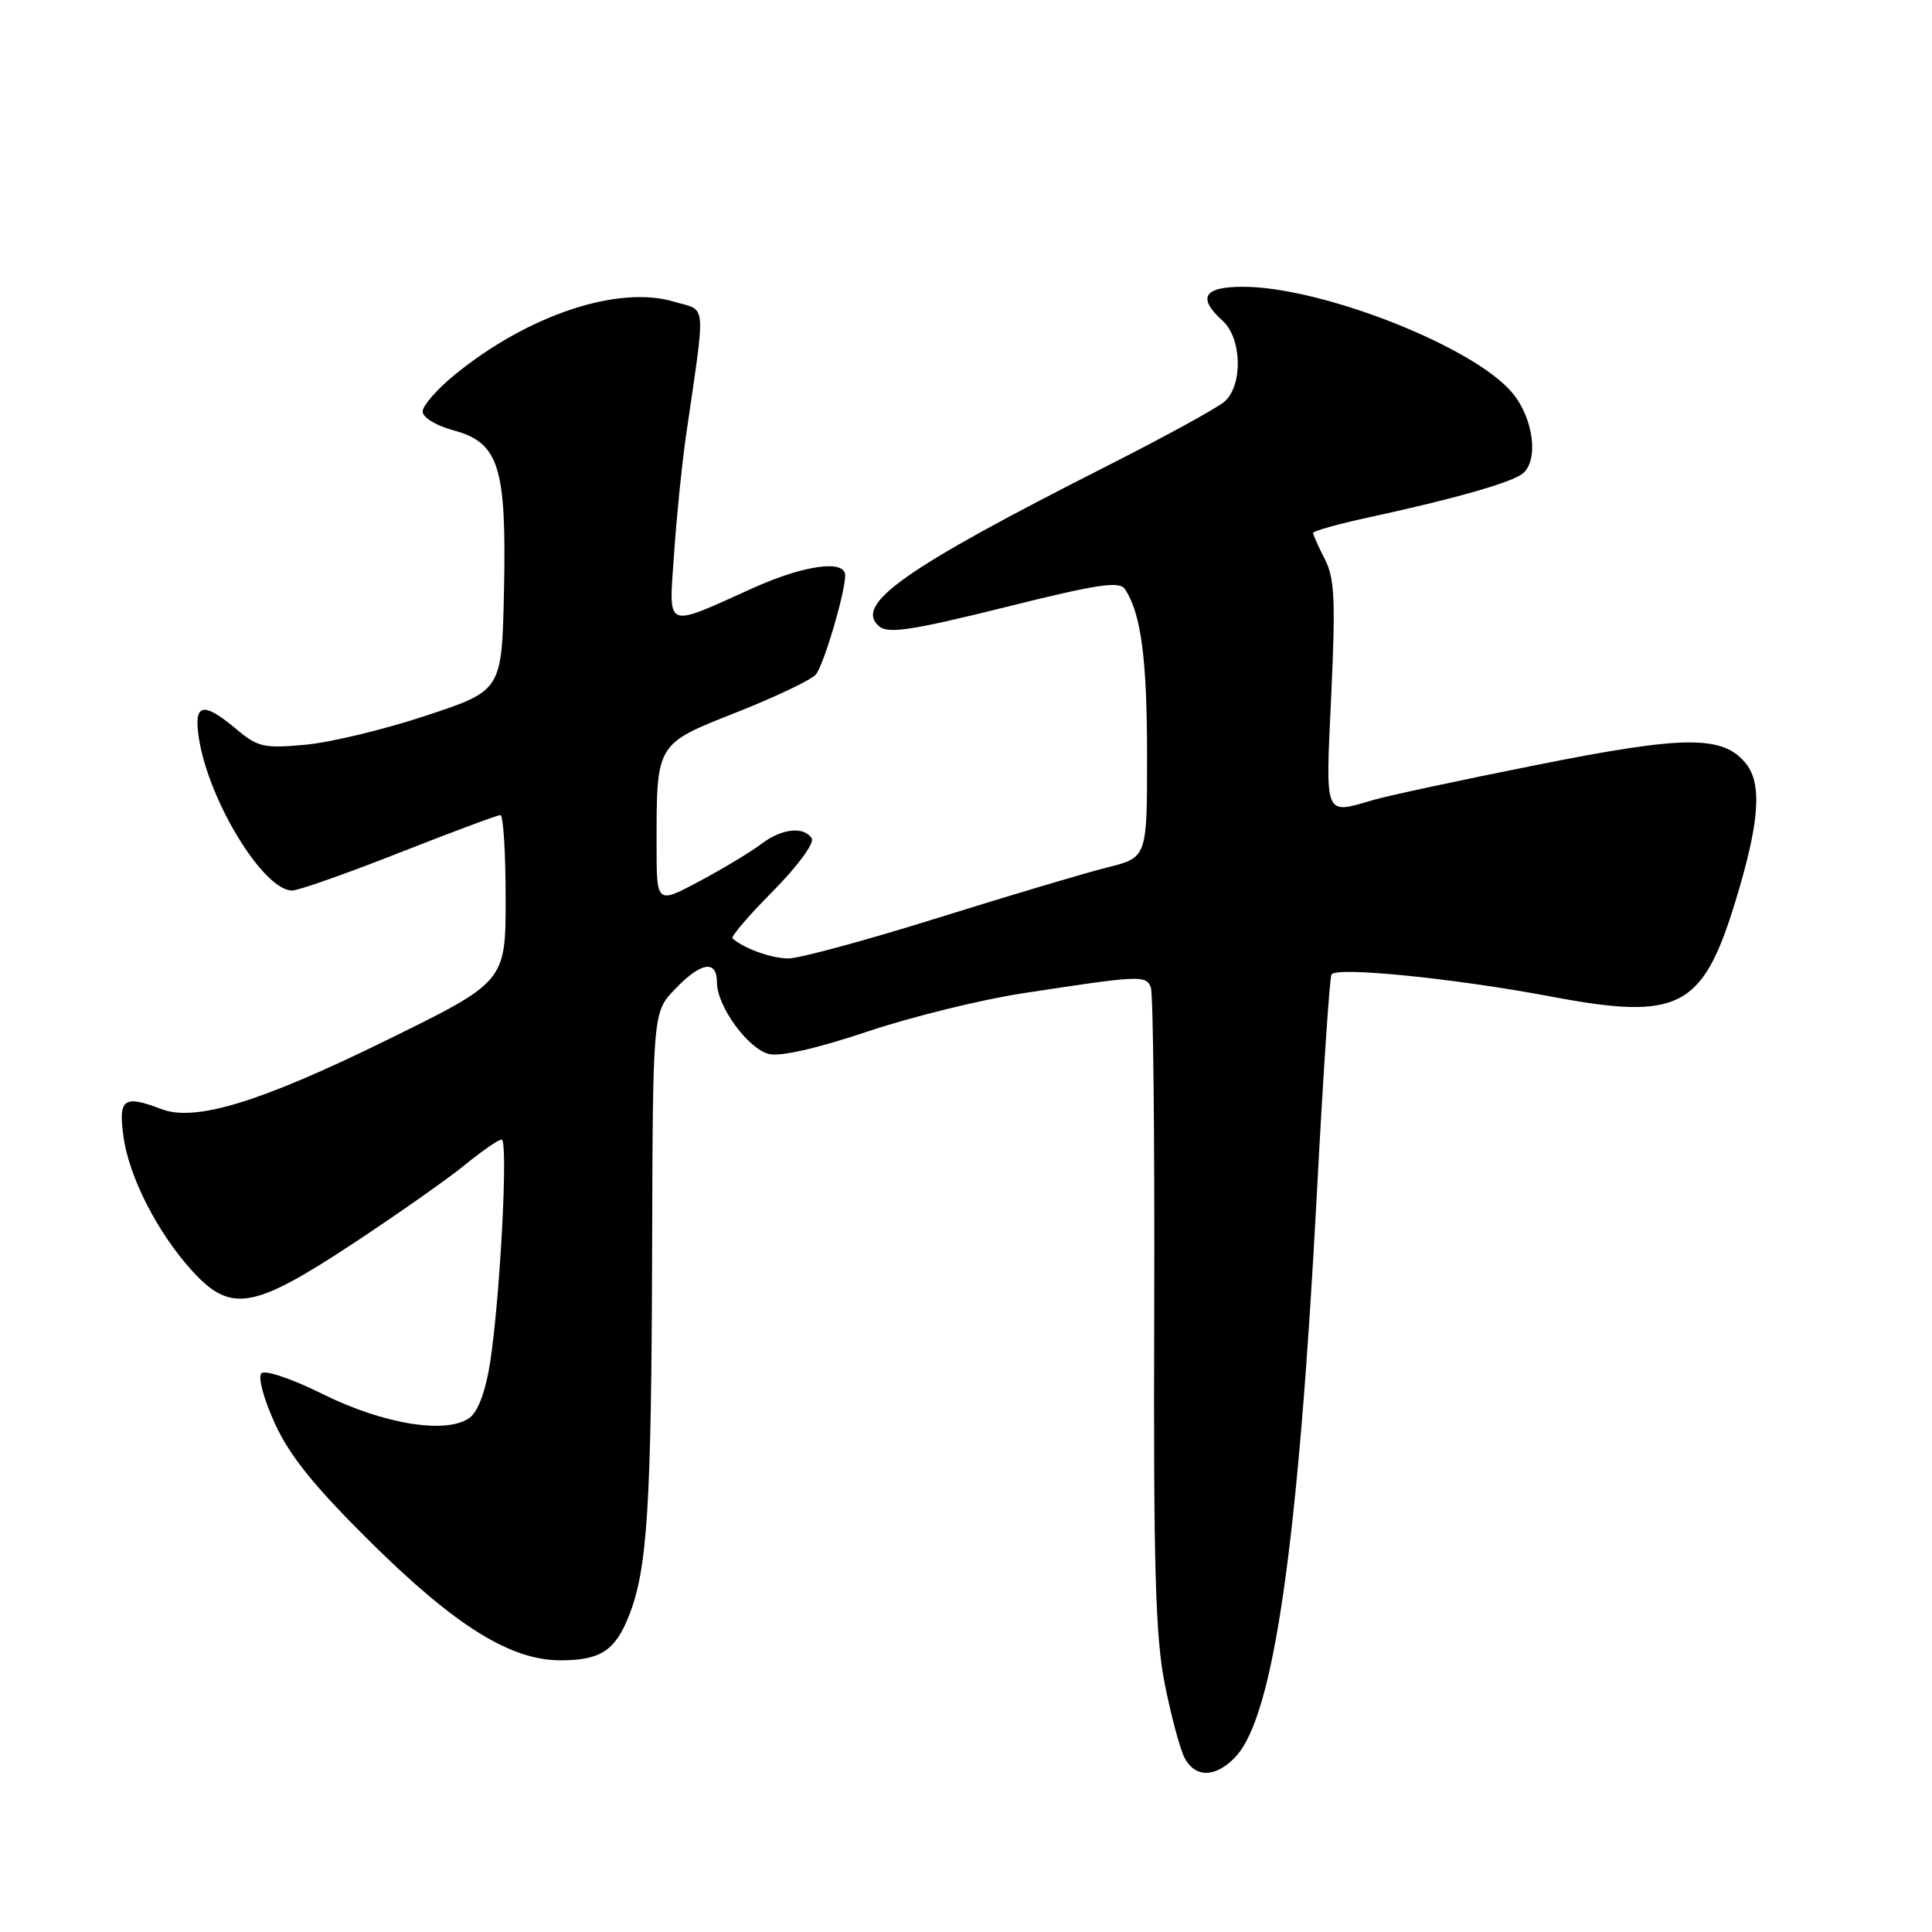 <?xml version="1.0" encoding="UTF-8" standalone="no"?>
<!DOCTYPE svg PUBLIC "-//W3C//DTD SVG 1.1//EN" "http://www.w3.org/Graphics/SVG/1.1/DTD/svg11.dtd" >
<svg xmlns="http://www.w3.org/2000/svg" xmlns:xlink="http://www.w3.org/1999/xlink" version="1.1" viewBox="0 0 256 256">
 <g >
 <path fill="currentColor"
d=" M 163.75 232.75 C 168.77 227.36 172.03 204.68 174.51 157.81 C 175.32 142.42 176.19 129.51 176.43 129.12 C 177.08 128.06 192.86 129.65 205.64 132.07 C 222.38 135.23 225.58 133.61 229.85 119.76 C 233.13 109.13 233.55 103.90 231.34 101.17 C 228.28 97.39 223.26 97.43 203.47 101.39 C 193.58 103.36 183.93 105.43 182.01 105.99 C 175.38 107.91 175.63 108.54 176.40 92.04 C 176.98 79.53 176.84 76.60 175.55 74.09 C 174.70 72.45 174.00 70.88 174.00 70.62 C 174.00 70.35 177.49 69.39 181.75 68.47 C 192.58 66.13 200.28 63.94 201.75 62.76 C 203.93 61.01 203.21 55.40 200.36 52.02 C 195.22 45.90 175.11 38.00 164.69 38.00 C 159.48 38.00 158.62 39.44 162.00 42.50 C 164.57 44.82 164.71 51.07 162.25 53.22 C 161.29 54.06 154.20 57.94 146.50 61.84 C 119.77 75.38 113.04 80.13 116.52 83.01 C 117.70 84.00 120.97 83.50 133.10 80.48 C 145.66 77.35 148.36 76.95 149.10 78.11 C 151.21 81.39 151.99 87.33 151.99 100.06 C 152.00 113.62 152.00 113.62 146.75 114.93 C 143.86 115.65 133.76 118.66 124.29 121.62 C 114.83 124.58 105.91 127.00 104.48 127.00 C 102.25 127.00 98.58 125.69 97.06 124.34 C 96.81 124.12 99.23 121.30 102.43 118.07 C 105.66 114.81 107.94 111.71 107.56 111.10 C 106.54 109.45 103.57 109.77 100.88 111.83 C 99.57 112.83 95.91 115.04 92.75 116.73 C 87.00 119.81 87.00 119.81 87.00 112.03 C 87.00 98.40 86.86 98.63 97.64 94.37 C 102.82 92.32 107.52 90.07 108.10 89.38 C 109.15 88.11 111.97 78.61 111.99 76.25 C 112.01 74.13 106.61 74.85 99.89 77.87 C 87.89 83.27 88.62 83.58 89.32 73.36 C 89.65 68.49 90.35 61.58 90.86 58.00 C 93.55 39.42 93.72 41.29 89.29 39.97 C 81.90 37.76 69.94 41.75 60.25 49.66 C 57.91 51.57 56.00 53.76 56.00 54.53 C 56.00 55.31 57.78 56.40 60.08 57.02 C 66.12 58.65 67.13 61.83 66.78 78.29 C 66.50 91.50 66.50 91.50 56.50 94.81 C 51.00 96.64 43.79 98.38 40.47 98.68 C 35.00 99.19 34.15 99.00 31.32 96.62 C 26.85 92.86 25.61 93.18 26.37 97.91 C 27.70 106.22 34.93 118.00 38.71 118.00 C 39.53 118.00 45.92 115.75 52.90 113.00 C 59.89 110.25 65.92 108.00 66.30 108.00 C 66.69 108.00 67.00 112.97 67.00 119.04 C 67.00 130.09 67.00 130.09 51.12 137.88 C 34.52 146.03 25.89 148.67 21.42 146.97 C 16.37 145.05 15.67 145.56 16.36 150.61 C 17.10 155.99 20.91 163.42 25.51 168.45 C 30.59 173.99 33.56 173.48 46.65 164.86 C 52.62 160.93 59.35 156.20 61.60 154.36 C 63.86 152.51 66.05 151.00 66.47 151.00 C 67.36 151.00 66.29 171.70 64.95 180.50 C 64.38 184.23 63.36 187.00 62.27 187.83 C 59.27 190.09 50.88 188.75 42.78 184.73 C 38.72 182.71 35.12 181.49 34.64 181.97 C 34.15 182.45 34.94 185.38 36.43 188.64 C 38.41 192.96 41.72 197.04 49.30 204.53 C 60.38 215.47 67.68 220.00 74.26 220.00 C 79.53 220.00 81.49 218.74 83.31 214.17 C 85.78 208.02 86.31 199.64 86.41 165.82 C 86.50 134.13 86.50 134.13 89.44 131.07 C 92.89 127.46 95.00 127.13 95.00 130.19 C 95.00 133.31 99.08 138.94 101.87 139.66 C 103.34 140.04 108.26 138.93 114.87 136.71 C 120.71 134.75 130.00 132.46 135.50 131.62 C 151.09 129.23 151.86 129.19 152.49 130.84 C 152.81 131.66 153.01 151.05 152.94 173.92 C 152.83 207.73 153.10 216.94 154.35 223.21 C 155.20 227.45 156.38 231.84 156.98 232.96 C 158.41 235.63 161.14 235.55 163.75 232.75 Z "/>
</g>
</svg>